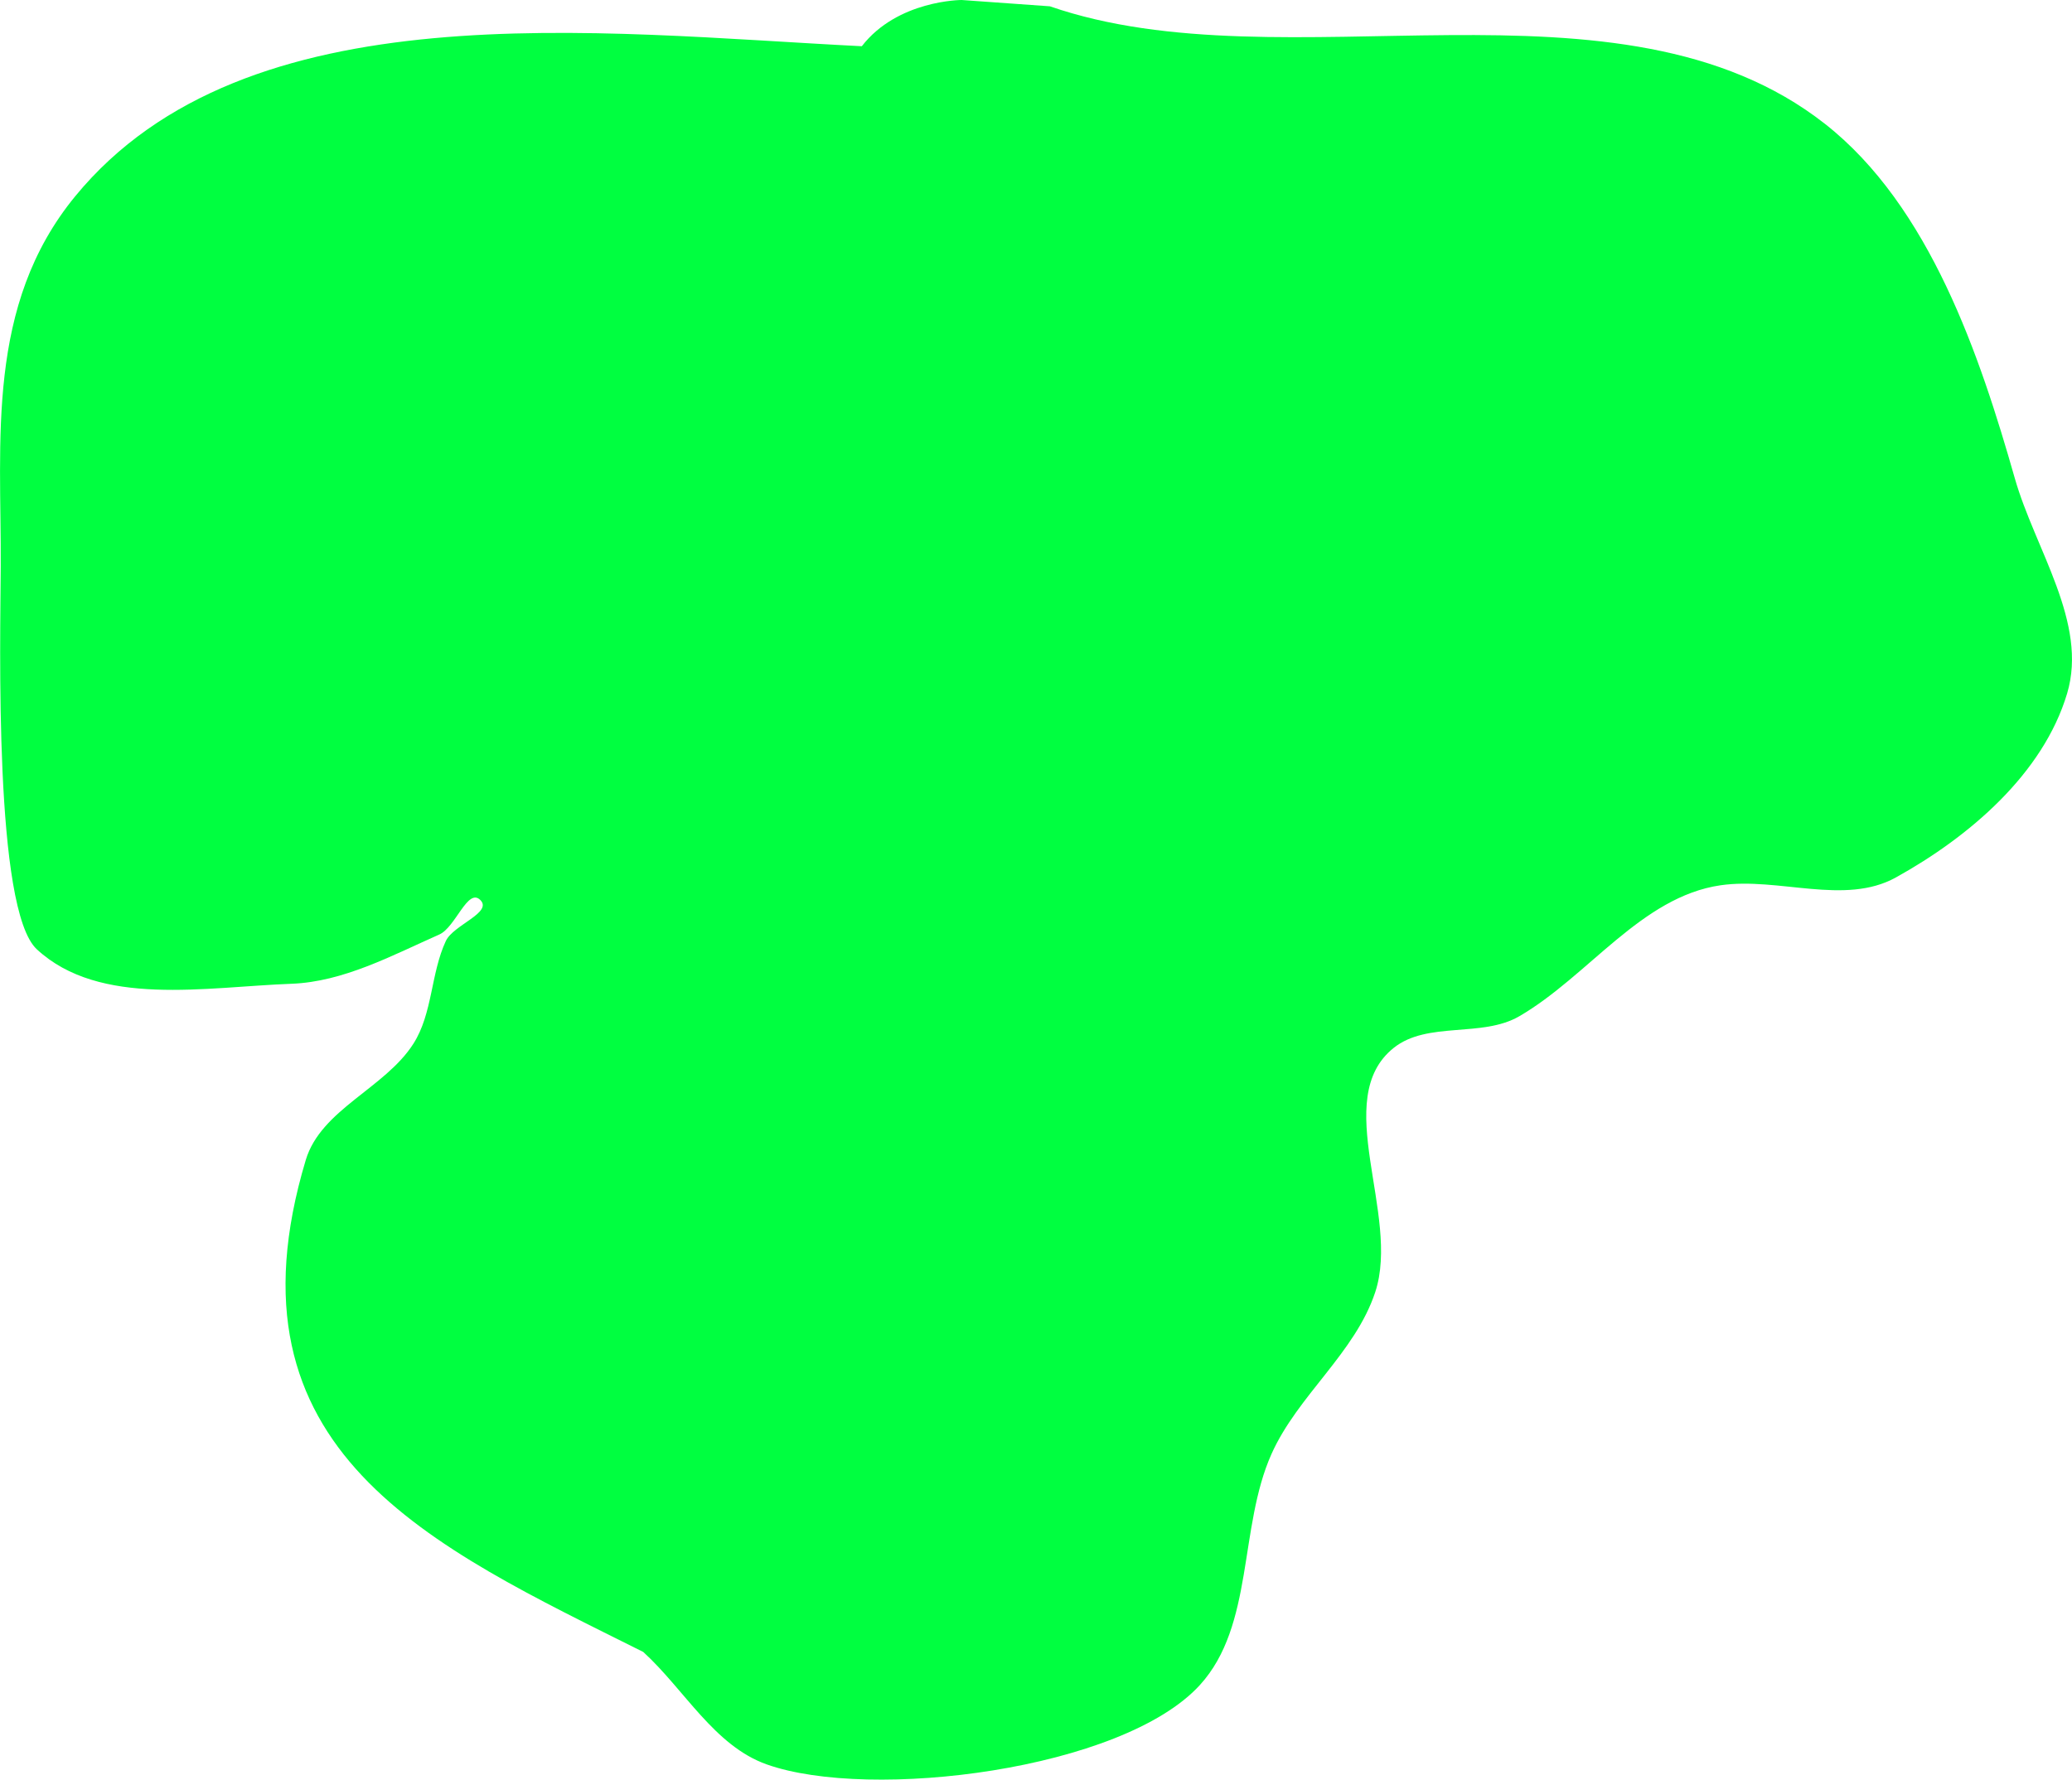 <svg version="1.1" xmlns="http://www.w3.org/2000/svg" xmlns:xlink="http://www.w3.org/1999/xlink" width="42.046" height="36.119" viewBox="0,0,42.046,36.119"><g transform="translate(-221.561,-166.6)"><g data-paper-data="{&quot;isPaintingLayer&quot;:true}" fill="#00ff40" fill-rule="nonzero" stroke="none" stroke-width="0.5" stroke-linecap="butt" stroke-linejoin="miter" stroke-miterlimit="10" stroke-dasharray="" stroke-dashoffset="0" style="mix-blend-mode: normal"><path d="M239.048,167.54c0.725,-0.94 2.027,-0.94 2.027,-0.94l1.791,0.128c4.781,1.656 11.549,-0.892 15.727,2.385c2.132,1.673 3.149,4.721 3.854,7.196c0.411,1.44 1.489,2.93 1.061,4.365c-0.486,1.63 -1.988,2.911 -3.476,3.735c-1.038,0.575 -2.382,-0.012 -3.556,0.158c-1.608,0.233 -2.681,1.843 -4.086,2.659c-0.757,0.44 -1.863,0.095 -2.547,0.641c-1.295,1.034 0.144,3.383 -0.375,4.957c-0.408,1.236 -1.576,2.099 -2.106,3.287c-0.667,1.494 -0.35,3.478 -1.452,4.687c-1.573,1.726 -6.689,2.358 -8.791,1.611c-1.064,-0.378 -1.67,-1.521 -2.505,-2.282c-4.303,-2.151 -8.628,-4.057 -6.848,-9.985c0.308,-1.026 1.606,-1.455 2.183,-2.358c0.393,-0.614 0.351,-1.425 0.659,-2.086c0.153,-0.328 0.956,-0.576 0.7,-0.832c-0.256,-0.256 -0.501,0.553 -0.832,0.7c-0.964,0.427 -1.947,0.961 -3,1c-1.737,0.064 -3.893,0.482 -5.168,-0.7c-0.872,-0.808 -0.74,-6.237 -0.732,-7.768c0.013,-2.554 -0.309,-5.299 1.513,-7.517c3.467,-4.221 10.588,-3.312 15.96,-3.043z"/></g></g></svg>
